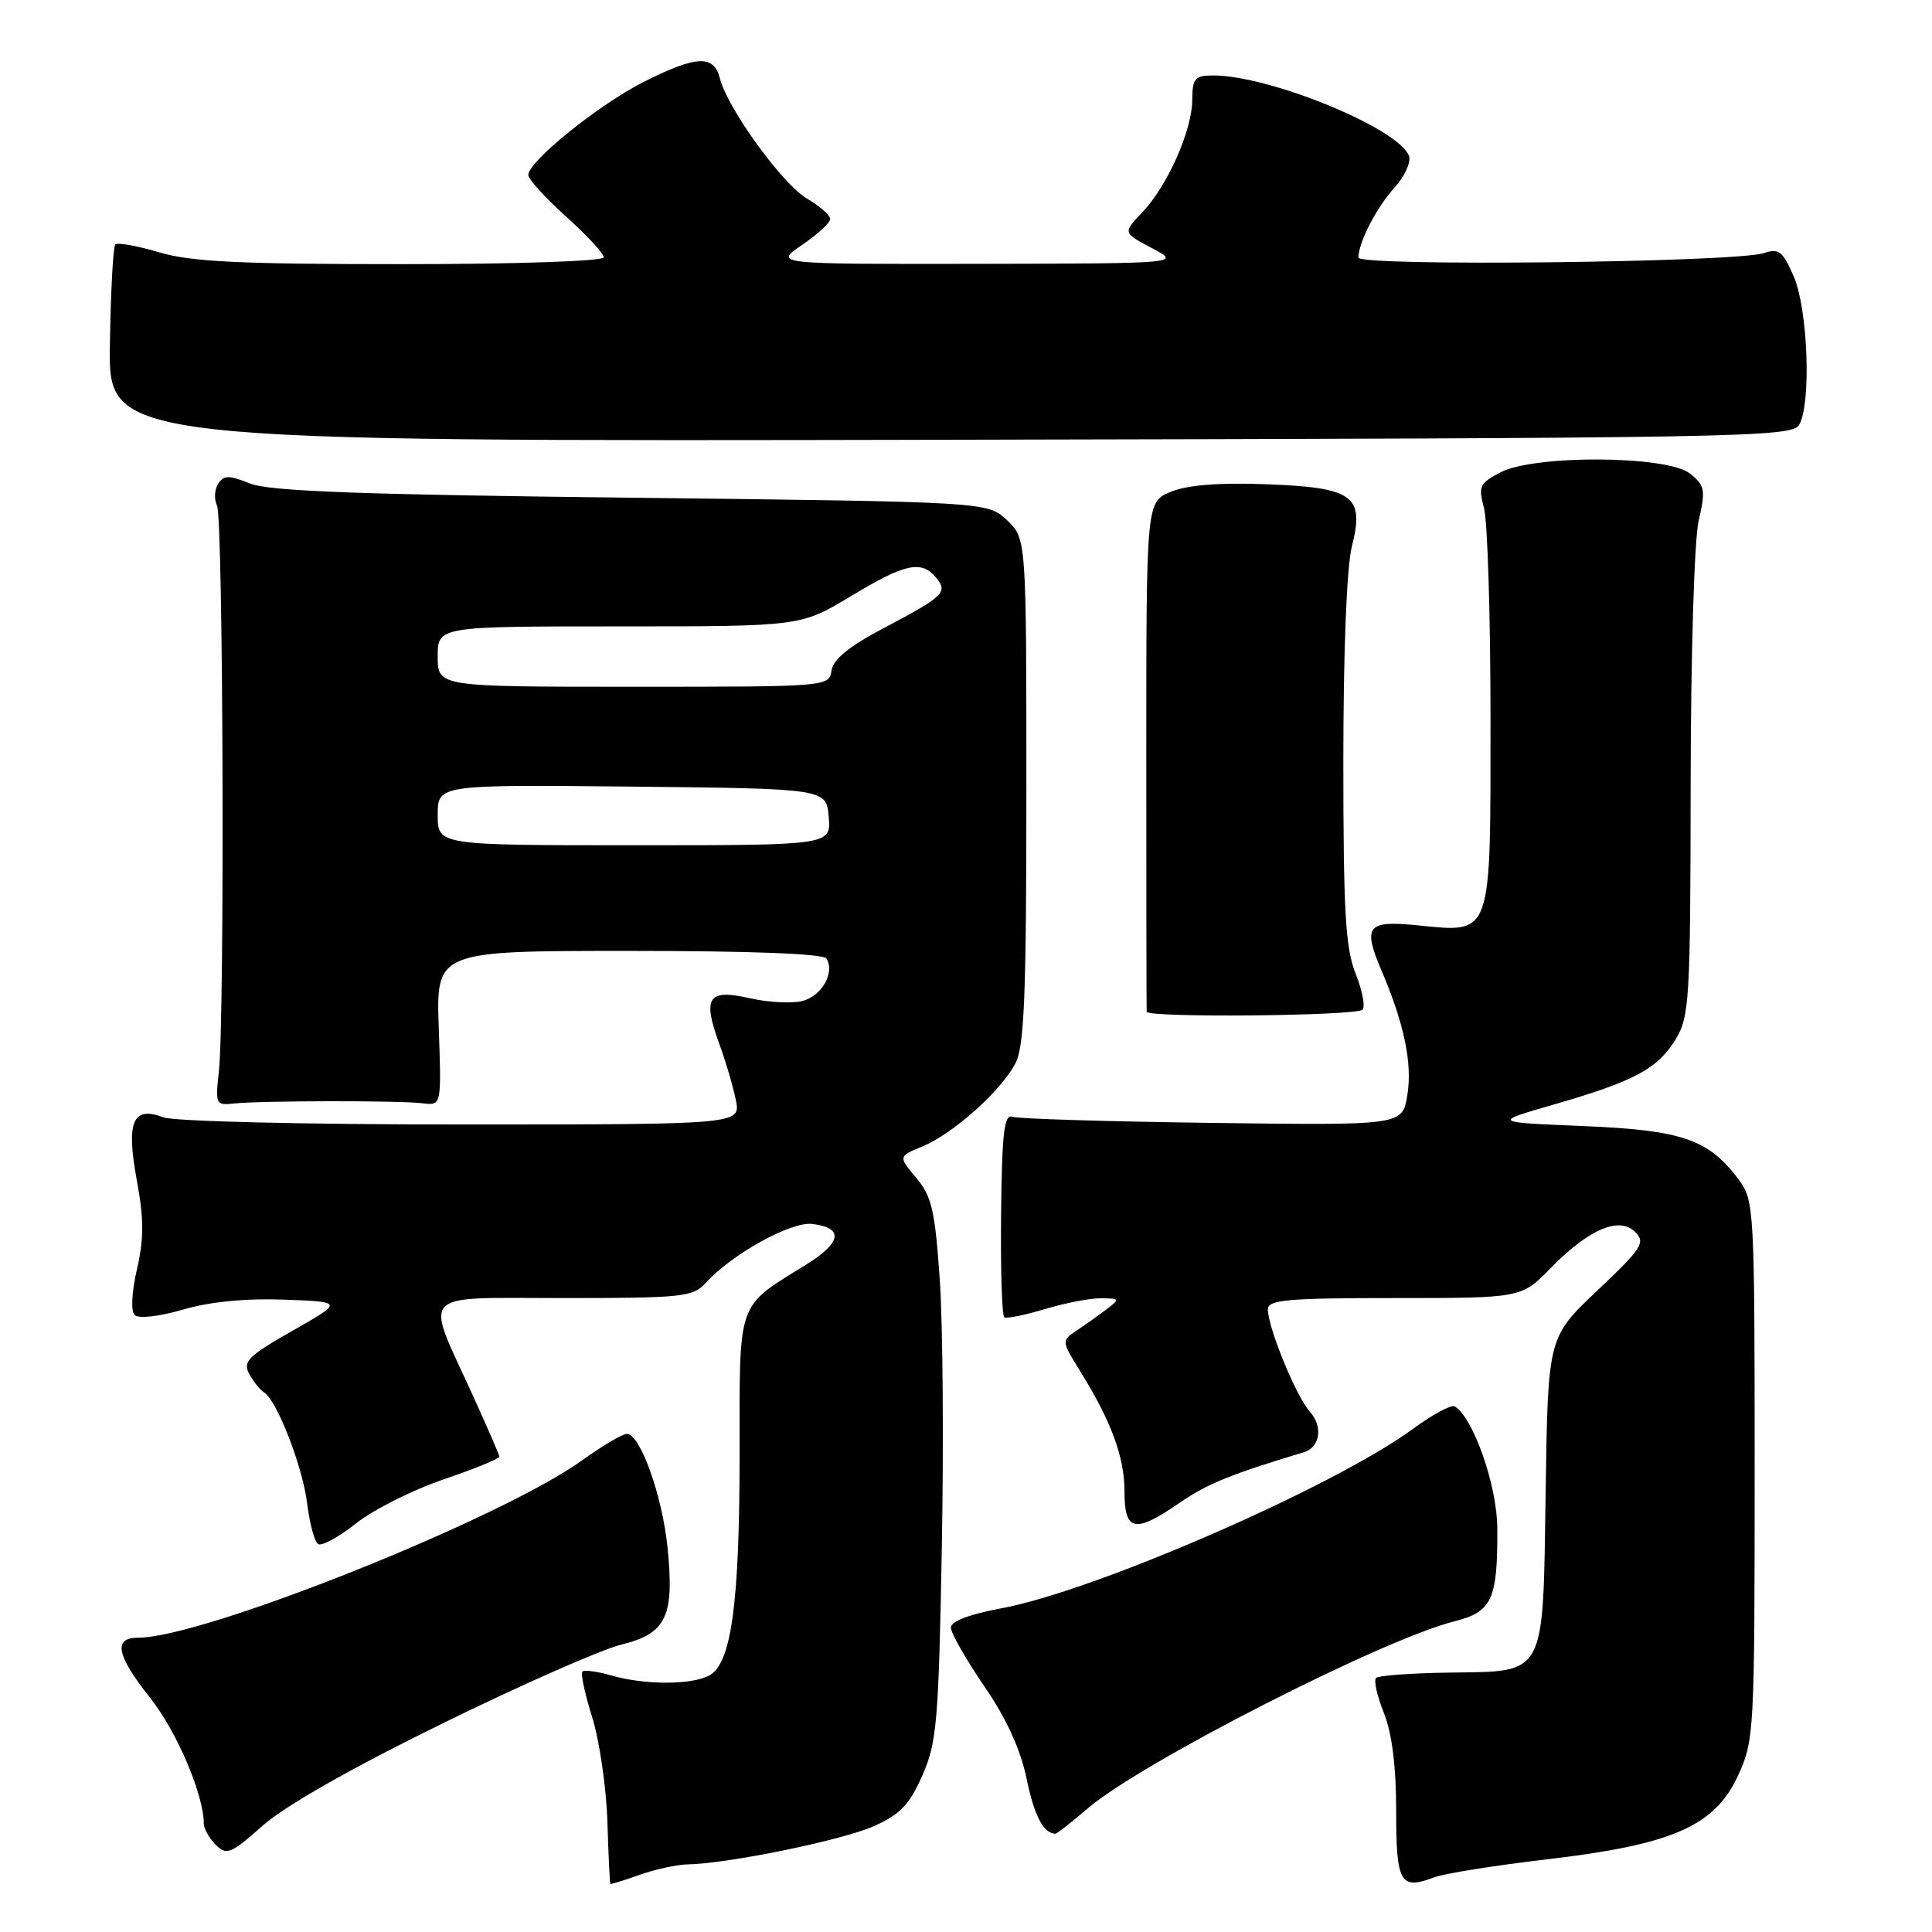 <?xml version="1.0" encoding="UTF-8" standalone="no"?>
<!DOCTYPE svg PUBLIC "-//W3C//DTD SVG 1.1//EN" "http://www.w3.org/Graphics/SVG/1.1/DTD/svg11.dtd" >
<svg xmlns="http://www.w3.org/2000/svg" xmlns:xlink="http://www.w3.org/1999/xlink" version="1.1" viewBox="0 0 256 256">
 <g >
 <path fill="currentColor"
d=" M 91.12 247.04 C 96.43 246.95 111.52 243.86 115.73 242.00 C 119.24 240.45 120.49 239.16 122.20 235.29 C 124.13 230.94 124.37 228.22 124.79 205.44 C 125.05 191.66 124.94 175.56 124.53 169.65 C 123.90 160.41 123.47 158.52 121.41 156.08 C 119.02 153.23 119.02 153.23 122.25 151.90 C 126.32 150.21 132.68 144.52 134.56 140.87 C 135.73 138.63 136.00 131.77 136.00 104.72 C 136.00 71.35 136.00 71.35 133.42 68.92 C 130.84 66.50 130.84 66.50 83.67 65.95 C 47.68 65.54 35.70 65.09 33.14 64.07 C 30.31 62.94 29.65 62.95 28.90 64.11 C 28.42 64.88 28.35 66.17 28.76 67.00 C 29.58 68.66 29.79 134.87 29.00 142.00 C 28.52 146.32 28.60 146.49 31.00 146.22 C 34.43 145.84 52.93 145.81 56.00 146.19 C 58.50 146.50 58.50 146.50 58.14 136.25 C 57.78 126.00 57.78 126.00 83.33 126.00 C 99.44 126.00 109.11 126.37 109.51 127.01 C 110.66 128.87 108.89 131.99 106.31 132.64 C 104.90 132.99 101.75 132.82 99.30 132.26 C 93.82 131.01 93.06 132.16 95.30 138.29 C 96.15 140.60 97.14 143.96 97.50 145.75 C 98.16 149.00 98.16 149.00 61.14 149.00 C 40.30 149.00 23.04 148.59 21.64 148.05 C 17.58 146.51 16.69 148.61 18.13 156.40 C 19.08 161.54 19.08 164.14 18.15 168.17 C 17.45 171.20 17.32 173.72 17.84 174.24 C 18.36 174.76 21.04 174.46 24.27 173.52 C 27.85 172.48 32.59 172.02 37.66 172.21 C 45.50 172.50 45.50 172.50 38.76 176.33 C 32.91 179.66 32.15 180.41 33.01 182.03 C 33.56 183.05 34.45 184.16 34.98 184.49 C 36.70 185.55 40.12 194.37 40.71 199.28 C 41.03 201.91 41.68 204.30 42.16 204.60 C 42.64 204.90 44.91 203.66 47.20 201.84 C 49.49 200.03 54.71 197.41 58.80 196.02 C 62.88 194.63 66.20 193.28 66.17 193.00 C 66.14 192.72 64.52 189.00 62.57 184.72 C 56.24 170.84 55.13 172.00 74.74 172.00 C 90.39 172.00 91.83 171.85 93.49 170.01 C 96.94 166.20 104.79 161.84 107.62 162.18 C 111.84 162.68 111.55 164.63 106.82 167.57 C 97.54 173.32 98.00 172.03 98.00 192.63 C 98.00 212.49 96.91 220.44 93.98 222.01 C 91.62 223.28 85.46 223.28 81.06 222.02 C 79.17 221.48 77.43 221.24 77.17 221.49 C 76.92 221.75 77.50 224.46 78.46 227.52 C 79.42 230.58 80.33 236.78 80.48 241.29 C 80.62 245.81 80.80 249.56 80.87 249.63 C 80.94 249.70 82.69 249.16 84.75 248.43 C 86.81 247.69 89.68 247.07 91.12 247.04 Z  M 205.00 246.37 C 221.62 244.42 227.20 241.97 230.29 235.29 C 232.44 230.63 232.50 229.52 232.50 194.82 C 232.50 160.12 232.44 159.07 230.40 156.32 C 226.39 150.95 222.91 149.75 209.77 149.21 C 197.72 148.71 197.72 148.71 205.94 146.34 C 216.57 143.27 219.65 141.62 222.04 137.70 C 223.86 134.71 223.99 132.46 224.02 104.00 C 224.04 86.65 224.50 71.56 225.08 69.01 C 226.02 64.93 225.92 64.35 223.95 62.76 C 220.97 60.35 203.40 60.23 198.84 62.58 C 196.05 64.03 195.86 64.44 196.64 67.33 C 197.11 69.07 197.50 81.67 197.50 95.33 C 197.50 124.38 197.78 123.60 187.83 122.61 C 181.10 121.94 180.53 122.68 183.11 128.73 C 186.10 135.75 187.17 141.01 186.47 145.17 C 185.80 149.12 185.80 149.12 160.65 148.79 C 146.82 148.61 134.89 148.25 134.15 147.98 C 133.06 147.59 132.76 150.10 132.65 160.85 C 132.57 168.19 132.76 174.35 133.08 174.55 C 133.40 174.75 135.83 174.25 138.49 173.45 C 141.14 172.65 144.48 172.01 145.91 172.03 C 148.44 172.06 148.45 172.10 146.50 173.58 C 145.40 174.41 143.63 175.67 142.56 176.37 C 140.67 177.63 140.68 177.74 143.06 181.58 C 147.23 188.27 149.00 193.05 149.00 197.61 C 149.00 202.97 150.34 203.24 156.38 199.08 C 159.97 196.61 163.15 195.32 172.77 192.43 C 174.92 191.78 175.33 189.02 173.57 187.07 C 171.76 185.07 168.00 175.91 168.00 173.49 C 168.00 172.23 170.59 172.00 184.80 172.00 C 201.59 172.00 201.59 172.00 205.44 168.06 C 210.51 162.87 214.56 161.13 216.68 163.25 C 218.07 164.64 217.58 165.40 211.67 170.99 C 205.11 177.19 205.11 177.19 204.81 197.56 C 204.43 222.48 204.99 221.44 191.92 221.63 C 186.96 221.70 182.65 222.02 182.33 222.34 C 182.01 222.66 182.48 224.74 183.37 226.98 C 184.45 229.66 185.00 234.06 185.00 239.94 C 185.00 249.52 185.53 250.45 190.00 248.77 C 191.38 248.25 198.12 247.17 205.00 246.37 Z  M 58.50 228.43 C 68.95 223.30 79.67 218.57 82.33 217.92 C 88.31 216.44 89.38 214.19 88.45 205.04 C 87.75 198.14 84.83 190.00 83.06 190.00 C 82.48 190.00 79.79 191.59 77.09 193.53 C 66.32 201.27 26.94 217.00 18.34 217.00 C 14.94 217.00 15.40 219.31 19.98 225.09 C 23.45 229.49 27.00 237.83 27.00 241.61 C 27.00 242.30 27.71 243.57 28.58 244.44 C 30.03 245.88 30.58 245.66 34.83 241.89 C 37.76 239.29 46.57 234.28 58.50 228.43 Z  M 144.13 239.62 C 151.23 233.54 183.17 217.25 192.66 214.85 C 197.72 213.58 198.45 212.00 198.40 202.47 C 198.36 196.82 195.24 187.89 192.77 186.36 C 192.32 186.08 189.83 187.42 187.23 189.33 C 176.79 197.00 145.04 210.84 132.68 213.11 C 128.44 213.90 126.00 214.83 126.00 215.66 C 126.00 216.39 127.99 219.88 130.42 223.43 C 133.37 227.74 135.23 231.81 136.03 235.69 C 137.05 240.62 138.25 242.91 139.84 242.98 C 140.03 242.99 141.96 241.48 144.13 239.62 Z  M 180.54 133.79 C 180.93 133.40 180.52 131.26 179.63 129.02 C 178.28 125.67 178.00 120.78 178.00 100.92 C 178.00 86.27 178.44 75.12 179.14 72.37 C 180.83 65.66 179.33 64.59 167.68 64.16 C 161.52 63.93 157.33 64.27 155.16 65.16 C 151.89 66.50 151.89 66.50 151.89 100.00 C 151.89 118.43 151.91 133.75 151.94 134.06 C 152.03 134.88 179.71 134.62 180.54 133.79 Z  M 238.41 56.27 C 240.02 53.44 239.56 40.98 237.68 36.63 C 236.23 33.29 235.70 32.87 233.75 33.53 C 230.07 34.78 180.00 35.34 180.00 34.13 C 180.00 32.12 182.40 27.47 184.82 24.81 C 186.16 23.33 187.00 21.45 186.69 20.64 C 185.29 16.99 168.25 10.00 160.77 10.00 C 158.32 10.00 158.00 10.37 157.98 13.25 C 157.95 17.33 154.68 24.66 151.33 28.17 C 148.78 30.84 148.78 30.84 152.64 32.88 C 156.50 34.91 156.50 34.91 129.52 34.96 C 102.54 35.00 102.54 35.00 106.27 32.46 C 108.32 31.07 110.00 29.52 110.00 29.02 C 110.00 28.52 108.62 27.30 106.92 26.31 C 103.66 24.39 96.37 14.33 95.38 10.36 C 94.59 7.22 92.24 7.34 85.22 10.89 C 79.31 13.89 70.00 21.40 70.00 23.18 C 70.00 23.74 72.25 26.22 75.00 28.69 C 77.75 31.16 80.00 33.59 80.00 34.09 C 80.00 34.61 68.57 35.00 53.18 35.00 C 31.74 35.00 25.30 34.69 21.08 33.43 C 18.18 32.57 15.57 32.10 15.28 32.39 C 14.99 32.68 14.67 38.67 14.56 45.71 C 14.38 58.50 14.38 58.50 125.89 58.27 C 231.44 58.06 237.45 57.95 238.41 56.27 Z  M 58.00 107.98 C 58.00 103.97 58.00 103.97 83.75 104.23 C 109.50 104.50 109.50 104.50 109.81 108.25 C 110.12 112.00 110.12 112.00 84.06 112.00 C 58.00 112.00 58.00 112.00 58.00 107.98 Z  M 58.00 87.00 C 58.00 83.00 58.00 83.00 82.05 83.00 C 106.11 83.00 106.11 83.00 112.74 79.00 C 119.96 74.65 122.08 74.19 124.04 76.54 C 125.65 78.48 125.08 79.02 117.00 83.28 C 112.51 85.65 110.40 87.37 110.18 88.85 C 109.86 90.99 109.69 91.00 83.93 91.00 C 58.00 91.00 58.00 91.00 58.00 87.00 Z "/>
</g>
</svg>